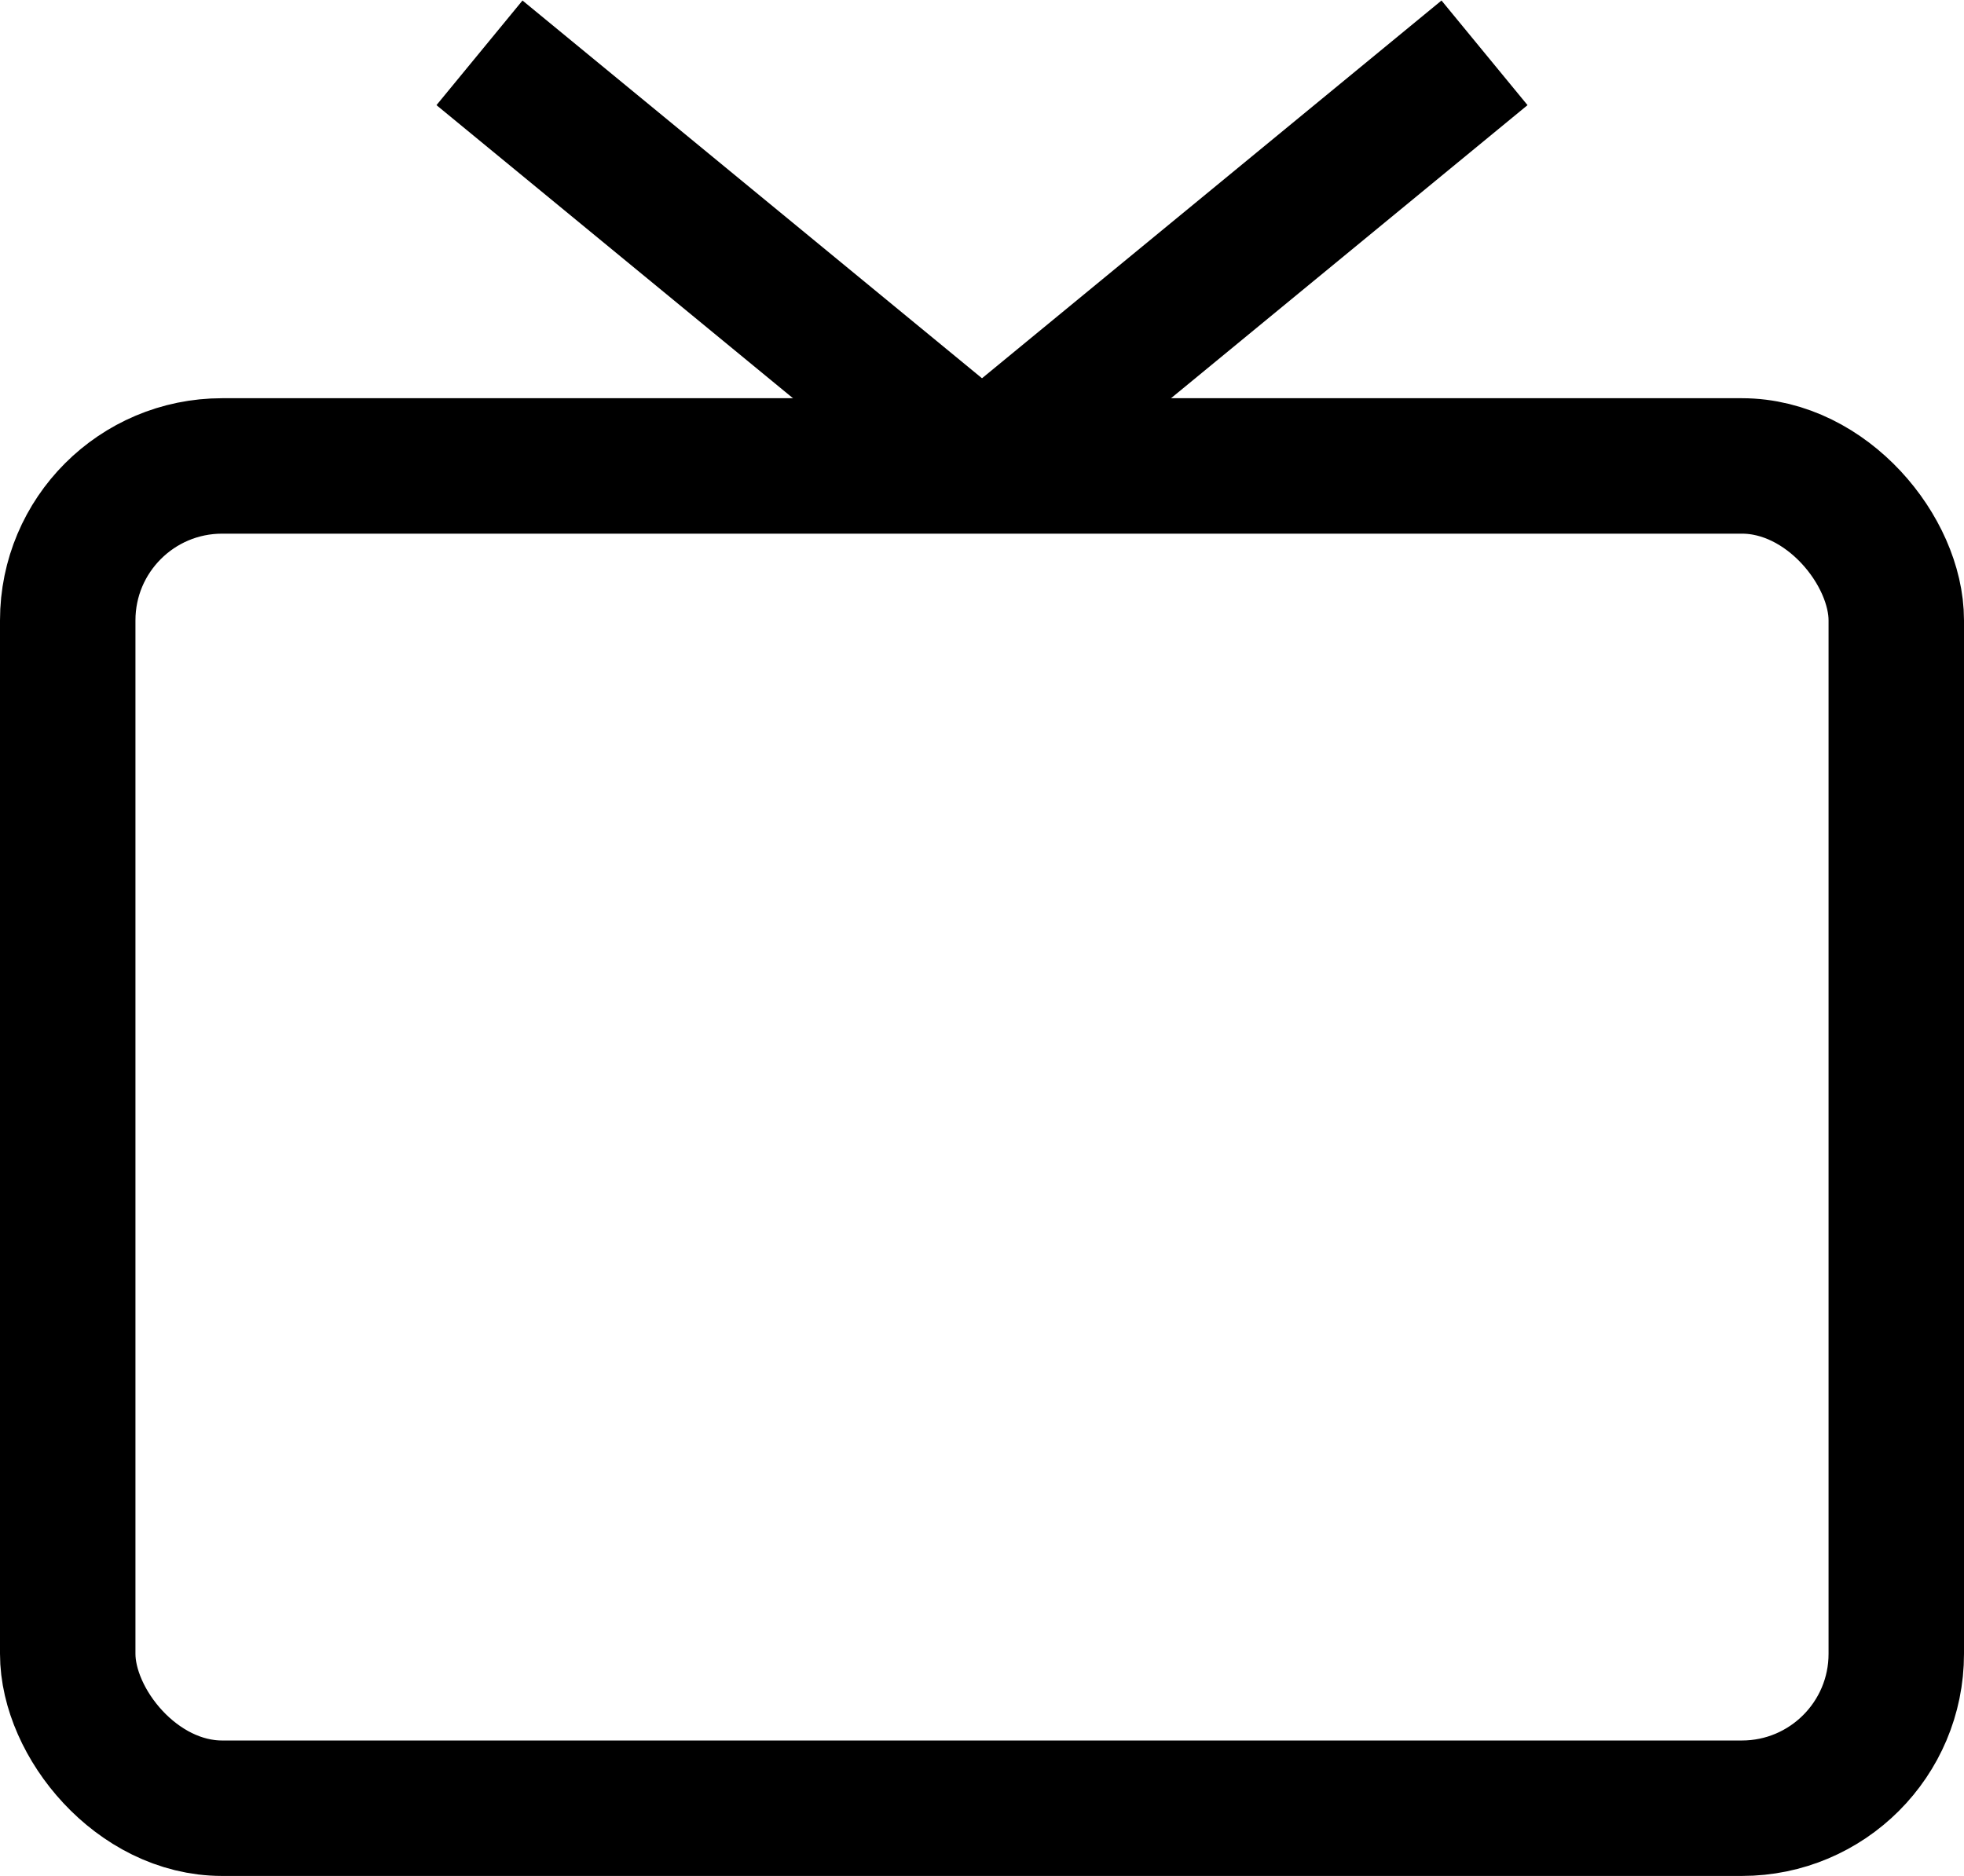 <?xml version="1.0" encoding="UTF-8"?>
<svg id="Layer_1" data-name="Layer 1" xmlns="http://www.w3.org/2000/svg" viewBox="0 0 14.5 13.85">
  <defs>
    <style>
      .cls-1 {
        fill: none;
        stroke: #000;
        stroke-miterlimit: 10;
      }
    </style>
  </defs>
  <rect class="cls-1" x=".5" y="3.44" width="13.5" height="9.91" rx="1.14" ry="1.14"/>
  <g>
    <line class="cls-1" x1="3.54" y1=".39" x2="7.25" y2="3.44"/>
    <line class="cls-1" x1="10.96" y1=".39" x2="7.25" y2="3.44"/>
  </g>
</svg>